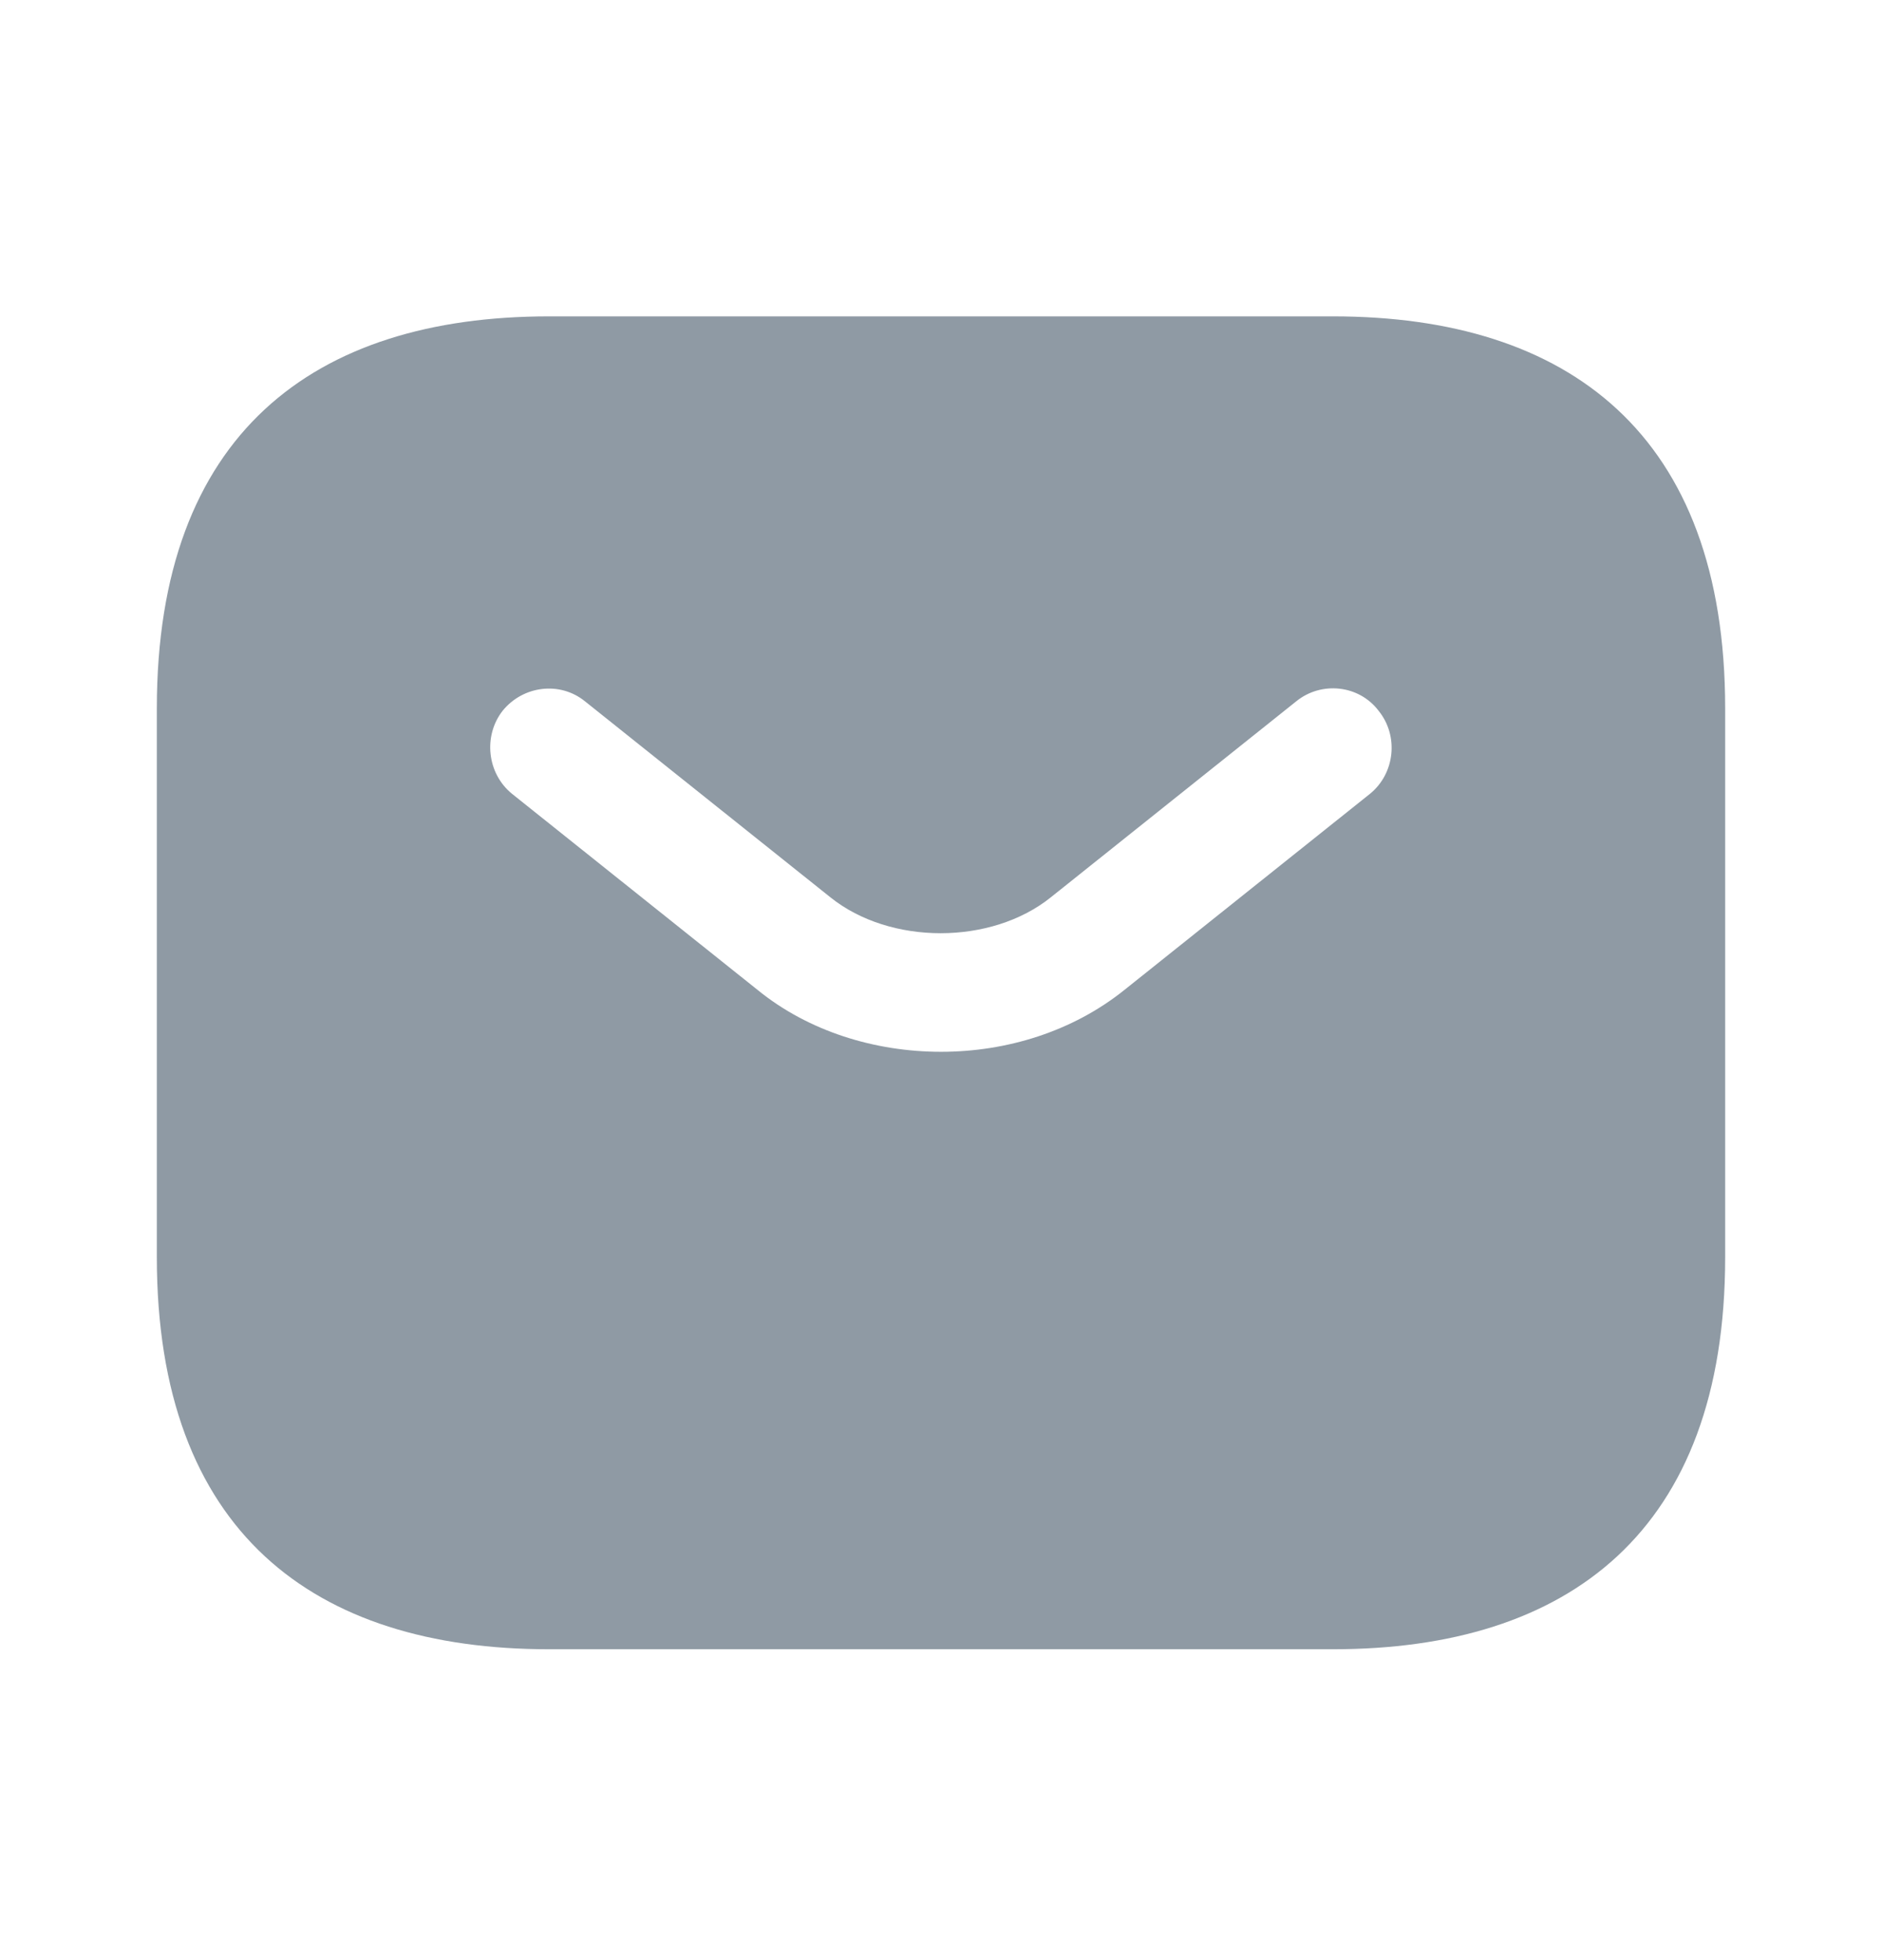 <svg width="24" height="25" viewBox="0 0 24 25" fill="none" xmlns="http://www.w3.org/2000/svg">
<path d="M17 4.035H7C4 4.035 2 5.535 2 9.035V16.035C2 19.535 4 21.035 7 21.035H17C20 21.035 22 19.535 22 16.035V9.035C22 5.535 20 4.035 17 4.035ZM17.47 10.125L14.34 12.625C13.68 13.155 12.84 13.415 12 13.415C11.16 13.415 10.31 13.155 9.66 12.625L6.53 10.125C6.21 9.865 6.16 9.385 6.41 9.065C6.67 8.745 7.14 8.685 7.46 8.945L10.59 11.445C11.35 12.055 12.64 12.055 13.4 11.445L16.53 8.945C16.85 8.685 17.33 8.735 17.58 9.065C17.84 9.385 17.79 9.865 17.47 10.125Z" fill="#8F9AA4"/>
</svg>
